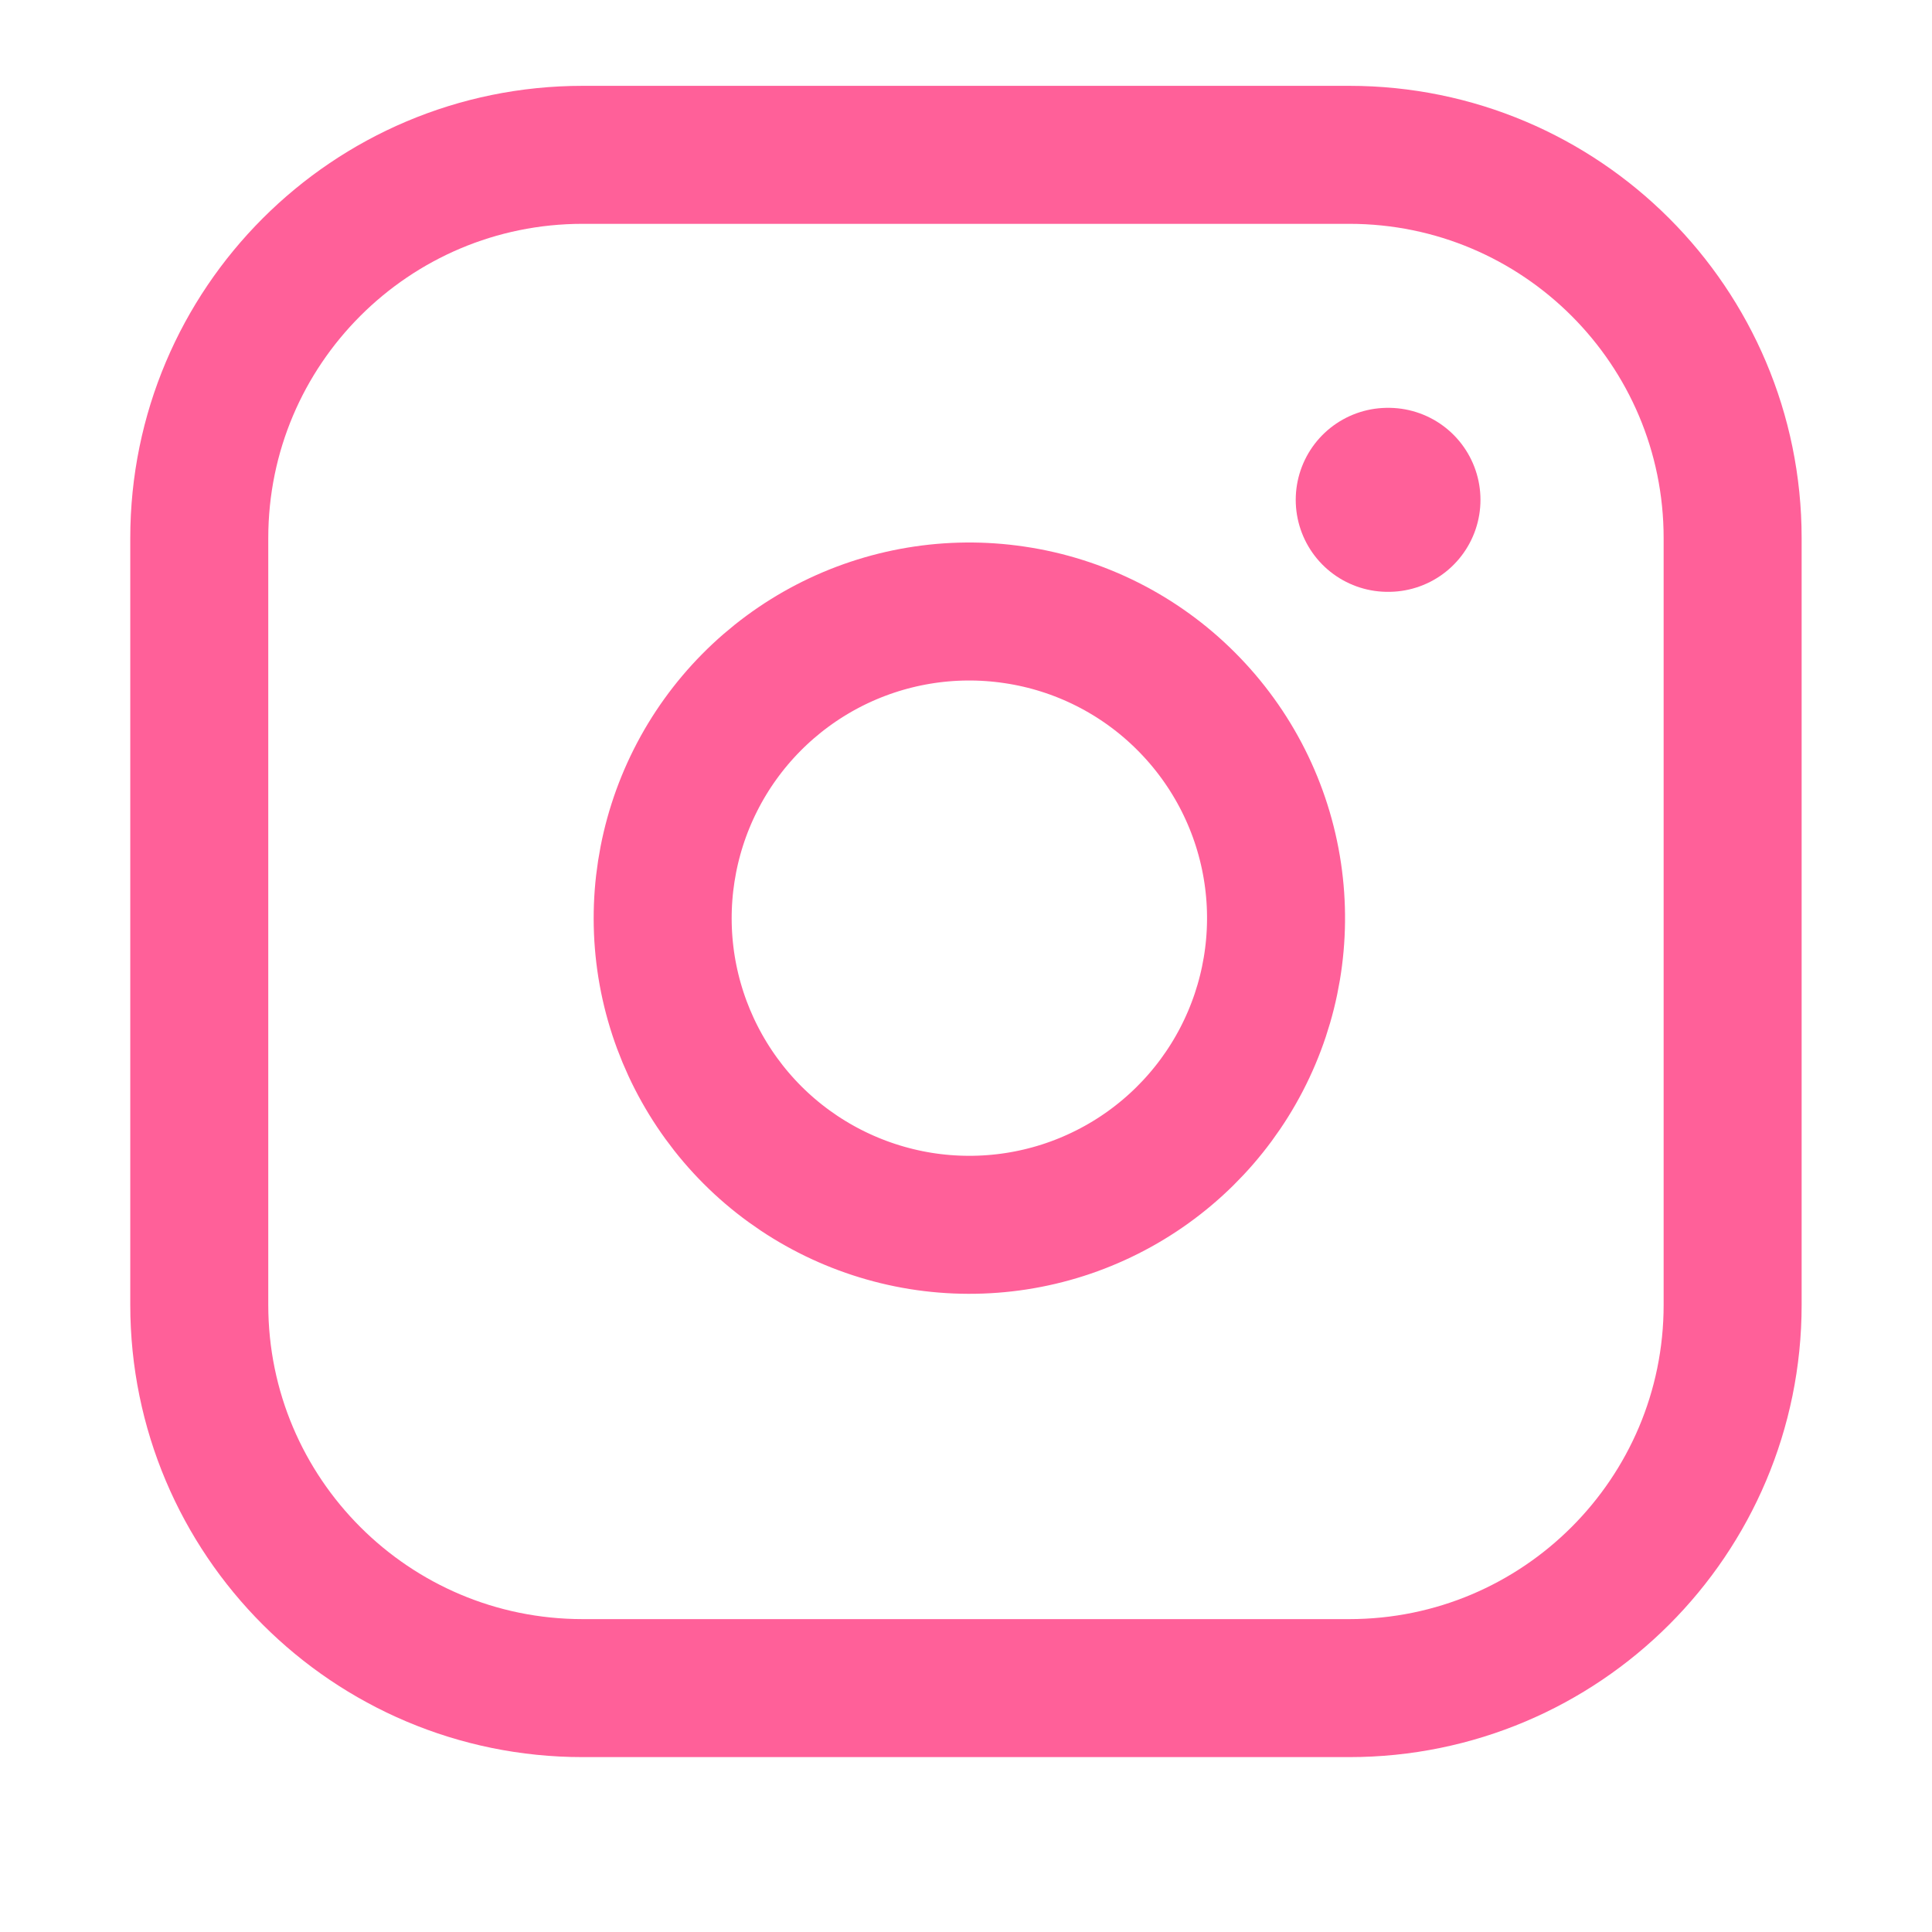 <svg width="21" height="21" viewBox="0 0 21 21" fill="none" xmlns="http://www.w3.org/2000/svg">
<g clip-path="url(#clip0_482_3311)">
<path d="M14.666 1.683H6.333C4.032 1.683 2.166 3.548 2.166 5.849V14.183C2.166 16.484 4.032 18.349 6.333 18.349H14.666C16.967 18.349 18.833 16.484 18.833 14.183V5.849C18.833 3.548 16.967 1.683 14.666 1.683Z" stroke="#FF6099" stroke-width="1.5" stroke-linecap="round" stroke-linejoin="round"/>
<path d="M13.834 9.491C13.937 10.184 13.818 10.893 13.495 11.515C13.172 12.137 12.661 12.642 12.035 12.957C11.409 13.273 10.699 13.382 10.007 13.271C9.315 13.159 8.675 12.833 8.179 12.337C7.684 11.841 7.357 11.202 7.245 10.509C7.134 9.817 7.244 9.107 7.559 8.481C7.874 7.855 8.379 7.344 9.001 7.021C9.624 6.698 10.332 6.58 11.025 6.683C11.733 6.787 12.388 7.117 12.893 7.623C13.399 8.129 13.729 8.783 13.834 9.491Z" stroke="#FF6099" stroke-width="1.5" stroke-linecap="round" stroke-linejoin="round"/>
<path d="M15.084 5.433H15.092" stroke="#FF6099" stroke-width="2" stroke-linecap="round" stroke-linejoin="round"/>
</g>
<defs>
<clipPath id="clip0_482_3311">
<rect width="20" height="20" fill="white" transform="translate(0.5 0.016)"/>
</clipPath>
</defs>
</svg>
